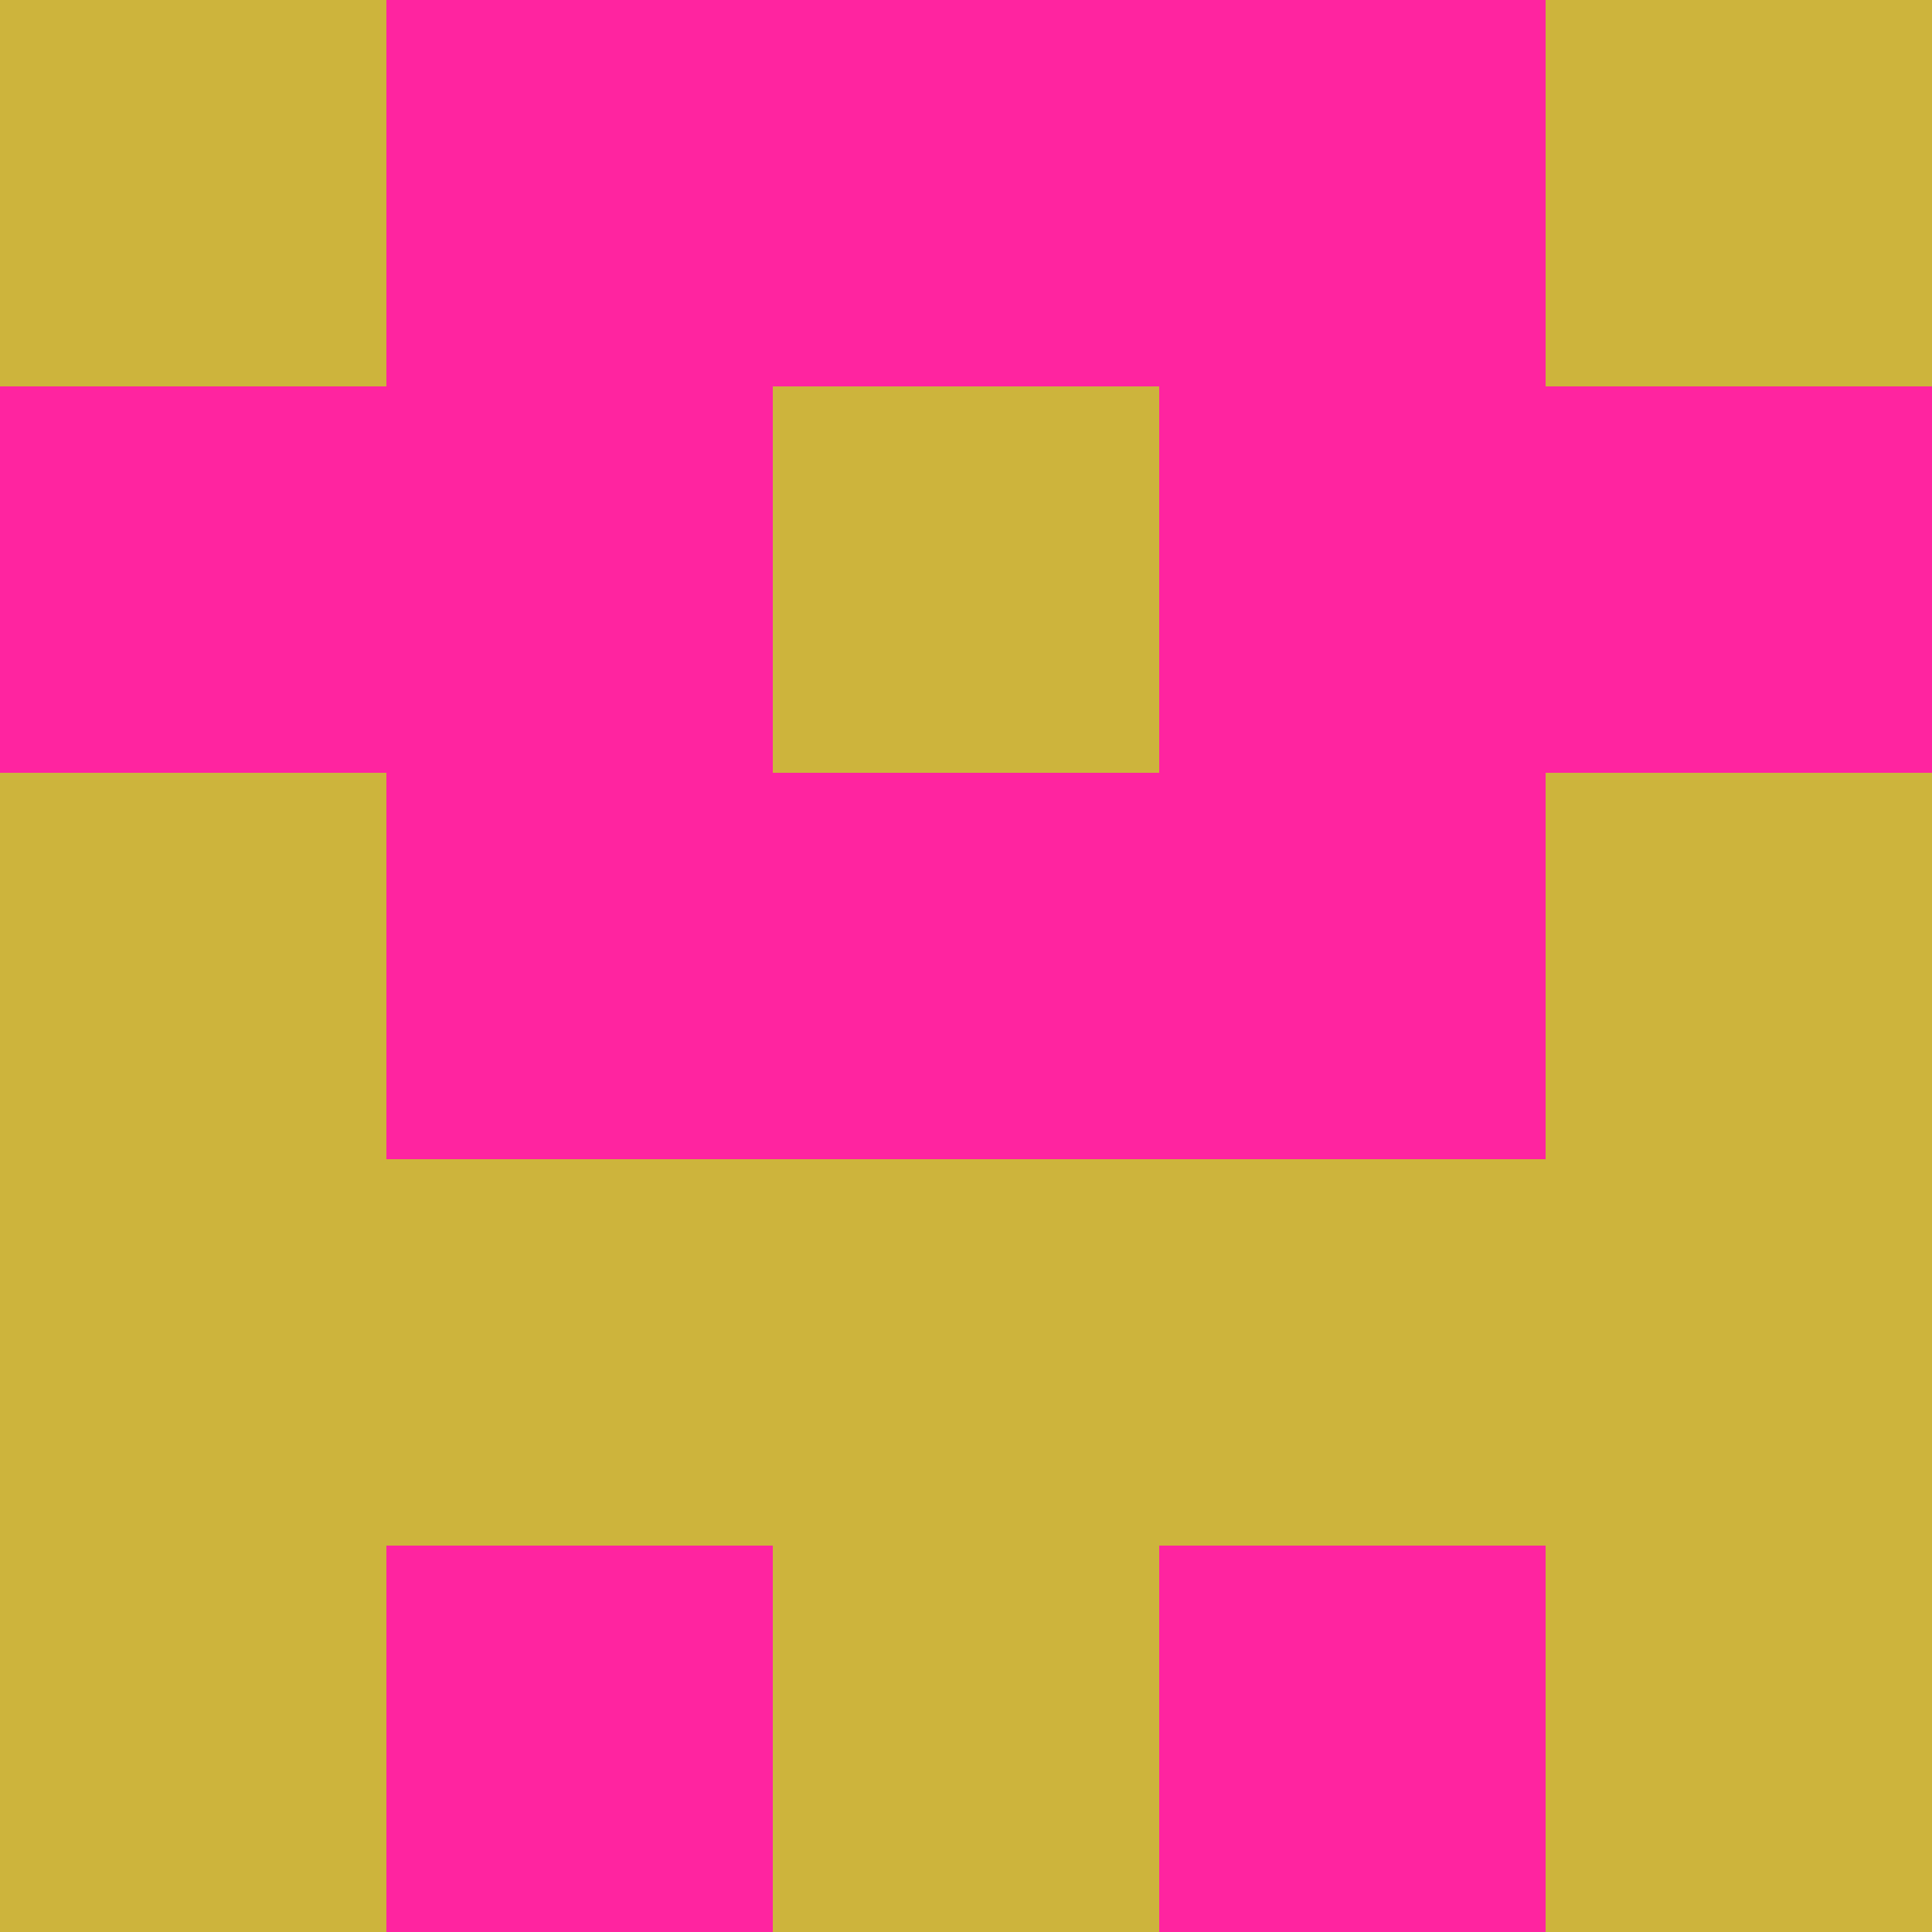 <?xml version="1.0" encoding="utf-8"?>
<!DOCTYPE svg PUBLIC "-//W3C//DTD SVG 20010904//EN"
        "http://www.w3.org/TR/2001/REC-SVG-20010904/DTD/svg10.dtd">

<svg width="400" height="400" viewBox="0 0 5 5"
    xmlns="http://www.w3.org/2000/svg"
    xmlns:xlink="http://www.w3.org/1999/xlink">
            <rect x="0" y="0" width="1" height="1" fill="#CDB43C" />
        <rect x="0" y="1" width="1" height="1" fill="#FF24A0" />
        <rect x="0" y="2" width="1" height="1" fill="#CDB43C" />
        <rect x="0" y="3" width="1" height="1" fill="#CDB43C" />
        <rect x="0" y="4" width="1" height="1" fill="#CDB43C" />
                <rect x="1" y="0" width="1" height="1" fill="#FF24A0" />
        <rect x="1" y="1" width="1" height="1" fill="#FF24A0" />
        <rect x="1" y="2" width="1" height="1" fill="#FF24A0" />
        <rect x="1" y="3" width="1" height="1" fill="#CDB43C" />
        <rect x="1" y="4" width="1" height="1" fill="#FF24A0" />
                <rect x="2" y="0" width="1" height="1" fill="#FF24A0" />
        <rect x="2" y="1" width="1" height="1" fill="#CDB43C" />
        <rect x="2" y="2" width="1" height="1" fill="#FF24A0" />
        <rect x="2" y="3" width="1" height="1" fill="#CDB43C" />
        <rect x="2" y="4" width="1" height="1" fill="#CDB43C" />
                <rect x="3" y="0" width="1" height="1" fill="#FF24A0" />
        <rect x="3" y="1" width="1" height="1" fill="#FF24A0" />
        <rect x="3" y="2" width="1" height="1" fill="#FF24A0" />
        <rect x="3" y="3" width="1" height="1" fill="#CDB43C" />
        <rect x="3" y="4" width="1" height="1" fill="#FF24A0" />
                <rect x="4" y="0" width="1" height="1" fill="#CDB43C" />
        <rect x="4" y="1" width="1" height="1" fill="#FF24A0" />
        <rect x="4" y="2" width="1" height="1" fill="#CDB43C" />
        <rect x="4" y="3" width="1" height="1" fill="#CDB43C" />
        <rect x="4" y="4" width="1" height="1" fill="#CDB43C" />
        
</svg>


